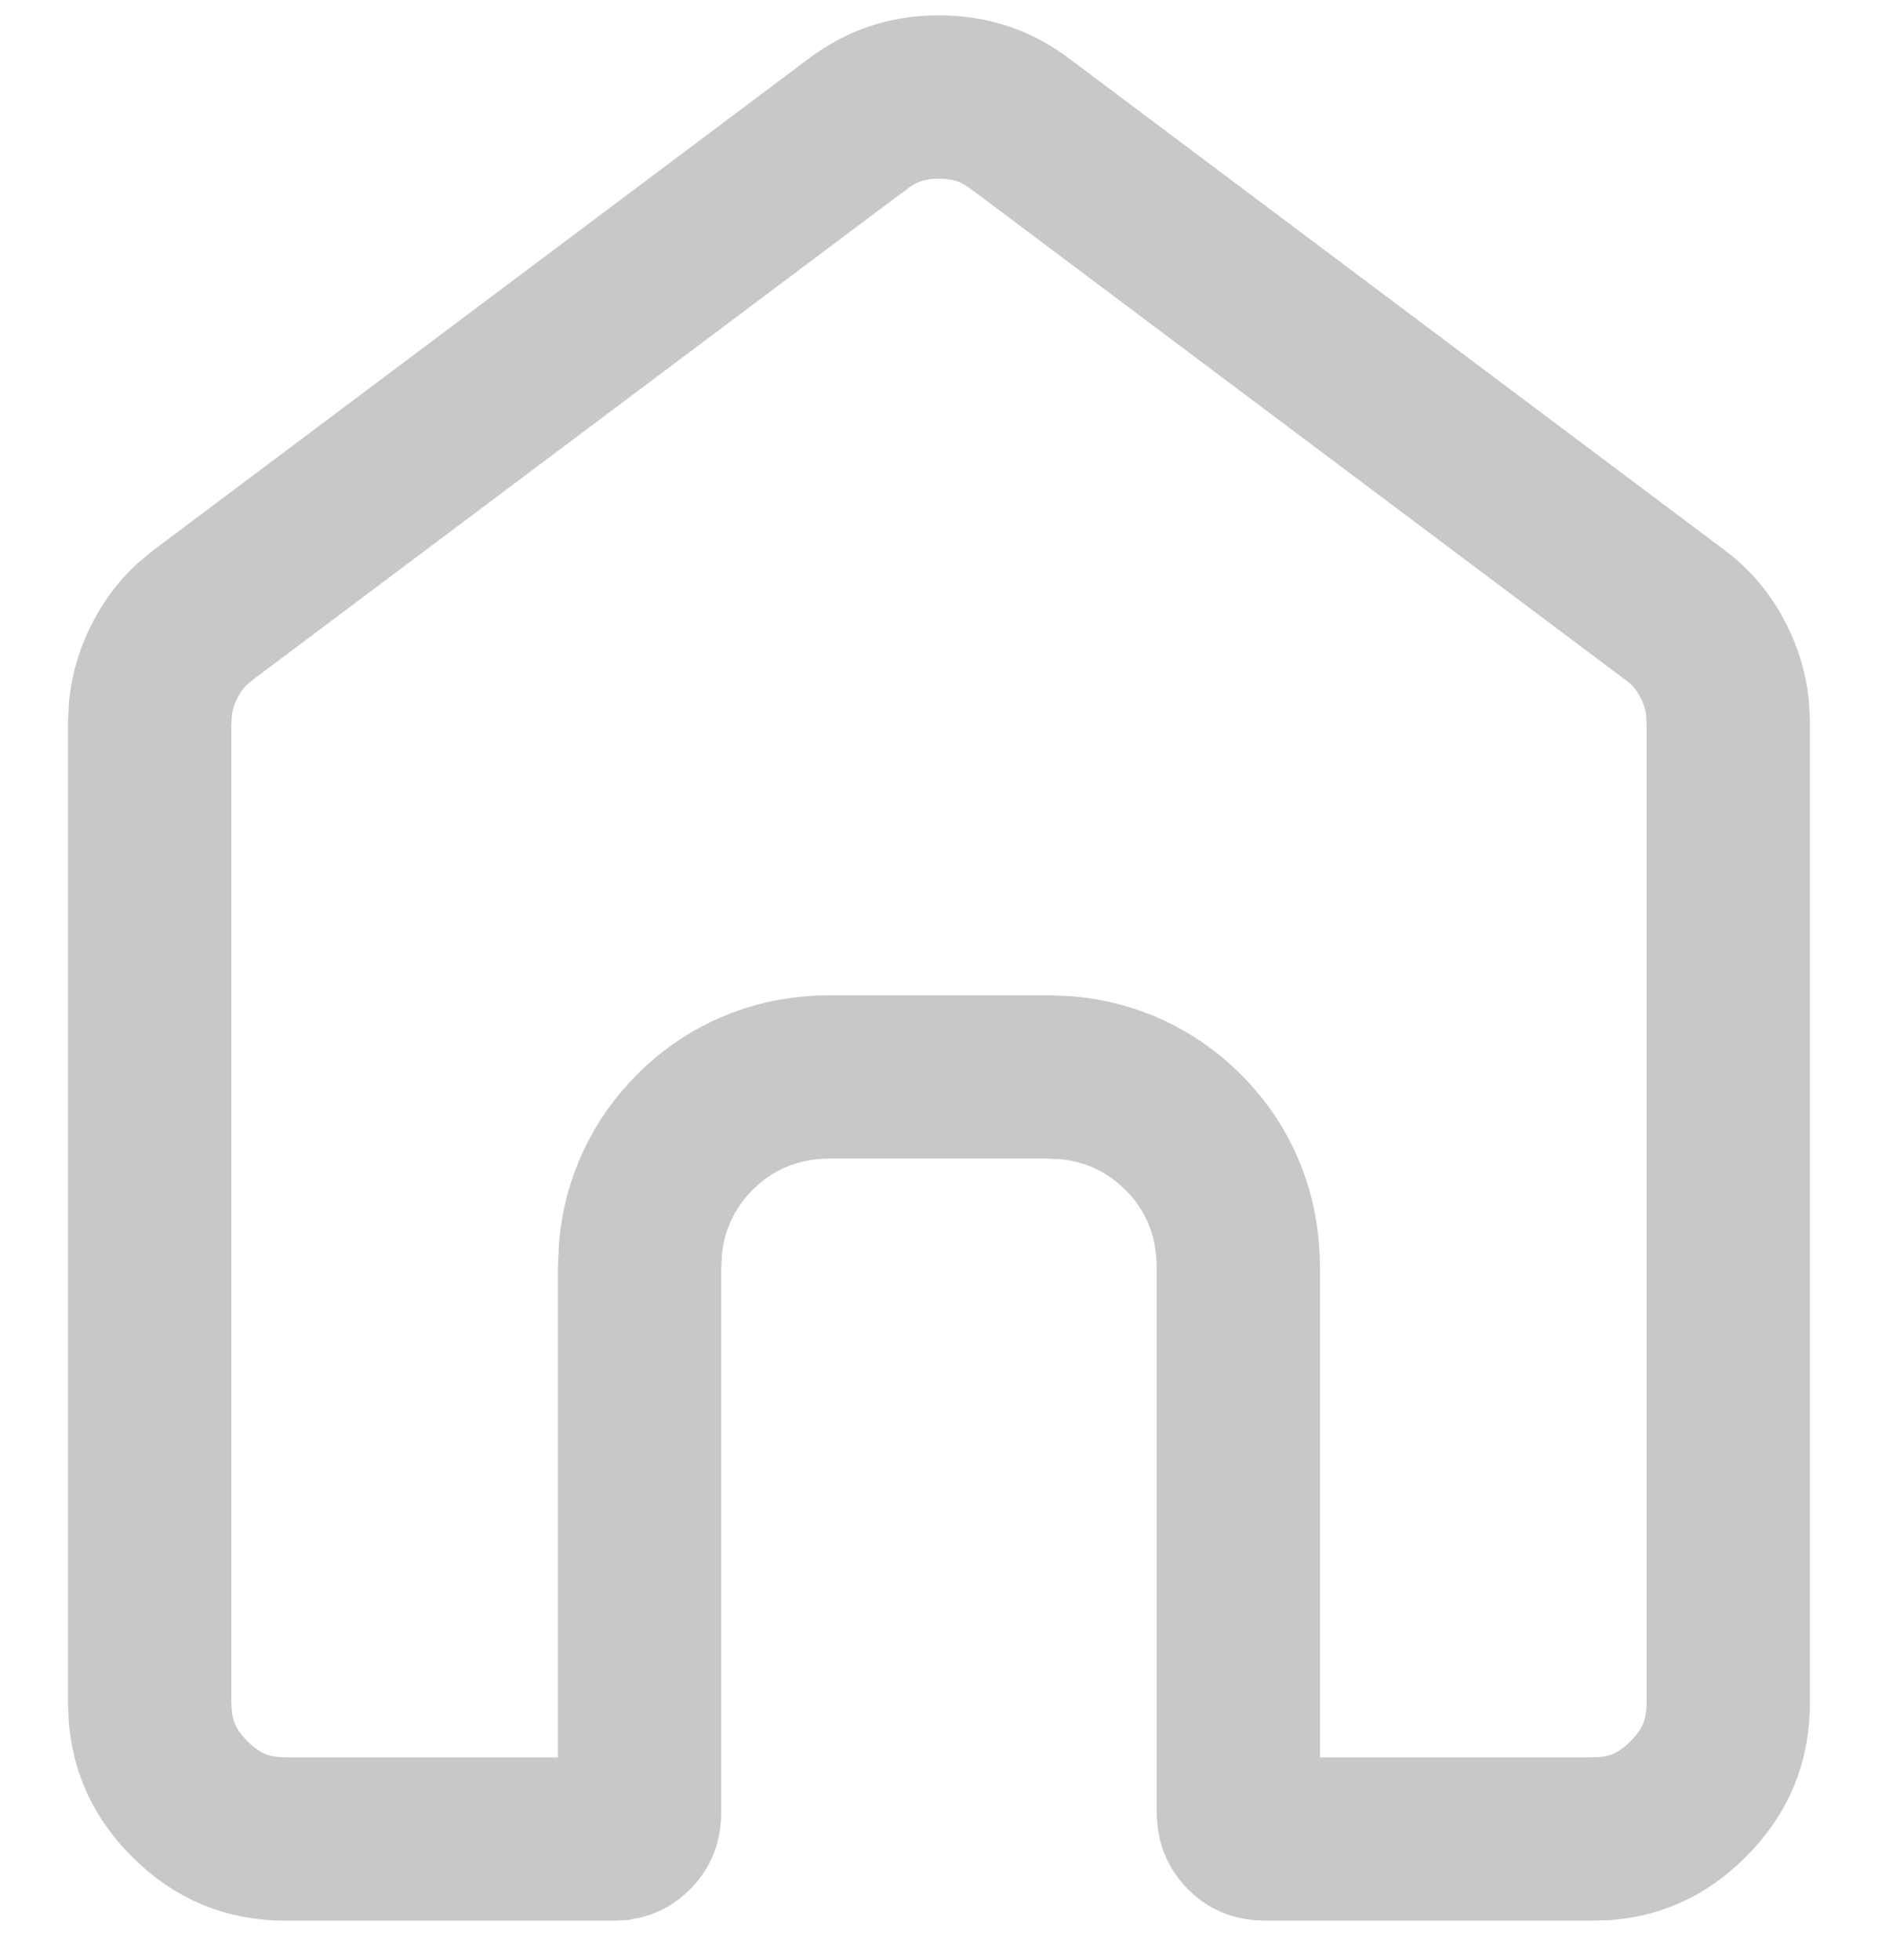 <svg width="23" height="24" viewBox="0 0 23 24" fill="none" xmlns="http://www.w3.org/2000/svg">
<path d="M11.5 1.188C11.838 1.189 12.125 1.272 12.384 1.44L12.493 1.518L12.5 1.521L20.5 7.521L20.509 7.528C20.712 7.677 20.87 7.864 20.99 8.104C21.079 8.282 21.134 8.465 21.156 8.657L21.166 8.854V20.855C21.166 21.321 21.012 21.695 20.675 22.032C20.381 22.327 20.058 22.481 19.671 22.515L19.501 22.521H15.5C15.375 22.521 15.317 22.49 15.259 22.432C15.214 22.387 15.185 22.342 15.173 22.27L15.166 22.186V15.521C15.166 14.892 14.942 14.316 14.489 13.864C14.094 13.47 13.605 13.249 13.069 13.199L12.835 13.188H10.166C9.536 13.189 8.961 13.413 8.509 13.866C8.116 14.261 7.894 14.75 7.844 15.286L7.833 15.52V22.189C7.833 22.314 7.802 22.372 7.743 22.432C7.698 22.476 7.654 22.505 7.583 22.517L7.502 22.521H3.5C3.034 22.521 2.66 22.368 2.325 22.032C2.031 21.739 1.876 21.415 1.841 21.025L1.833 20.854V8.855L1.844 8.659C1.866 8.466 1.921 8.283 2.011 8.104C2.101 7.924 2.214 7.773 2.349 7.646L2.493 7.527L10.5 1.521L10.506 1.518C10.794 1.298 11.114 1.188 11.5 1.188Z" stroke="#C8C8C8" stroke-width="2"/>
</svg>
